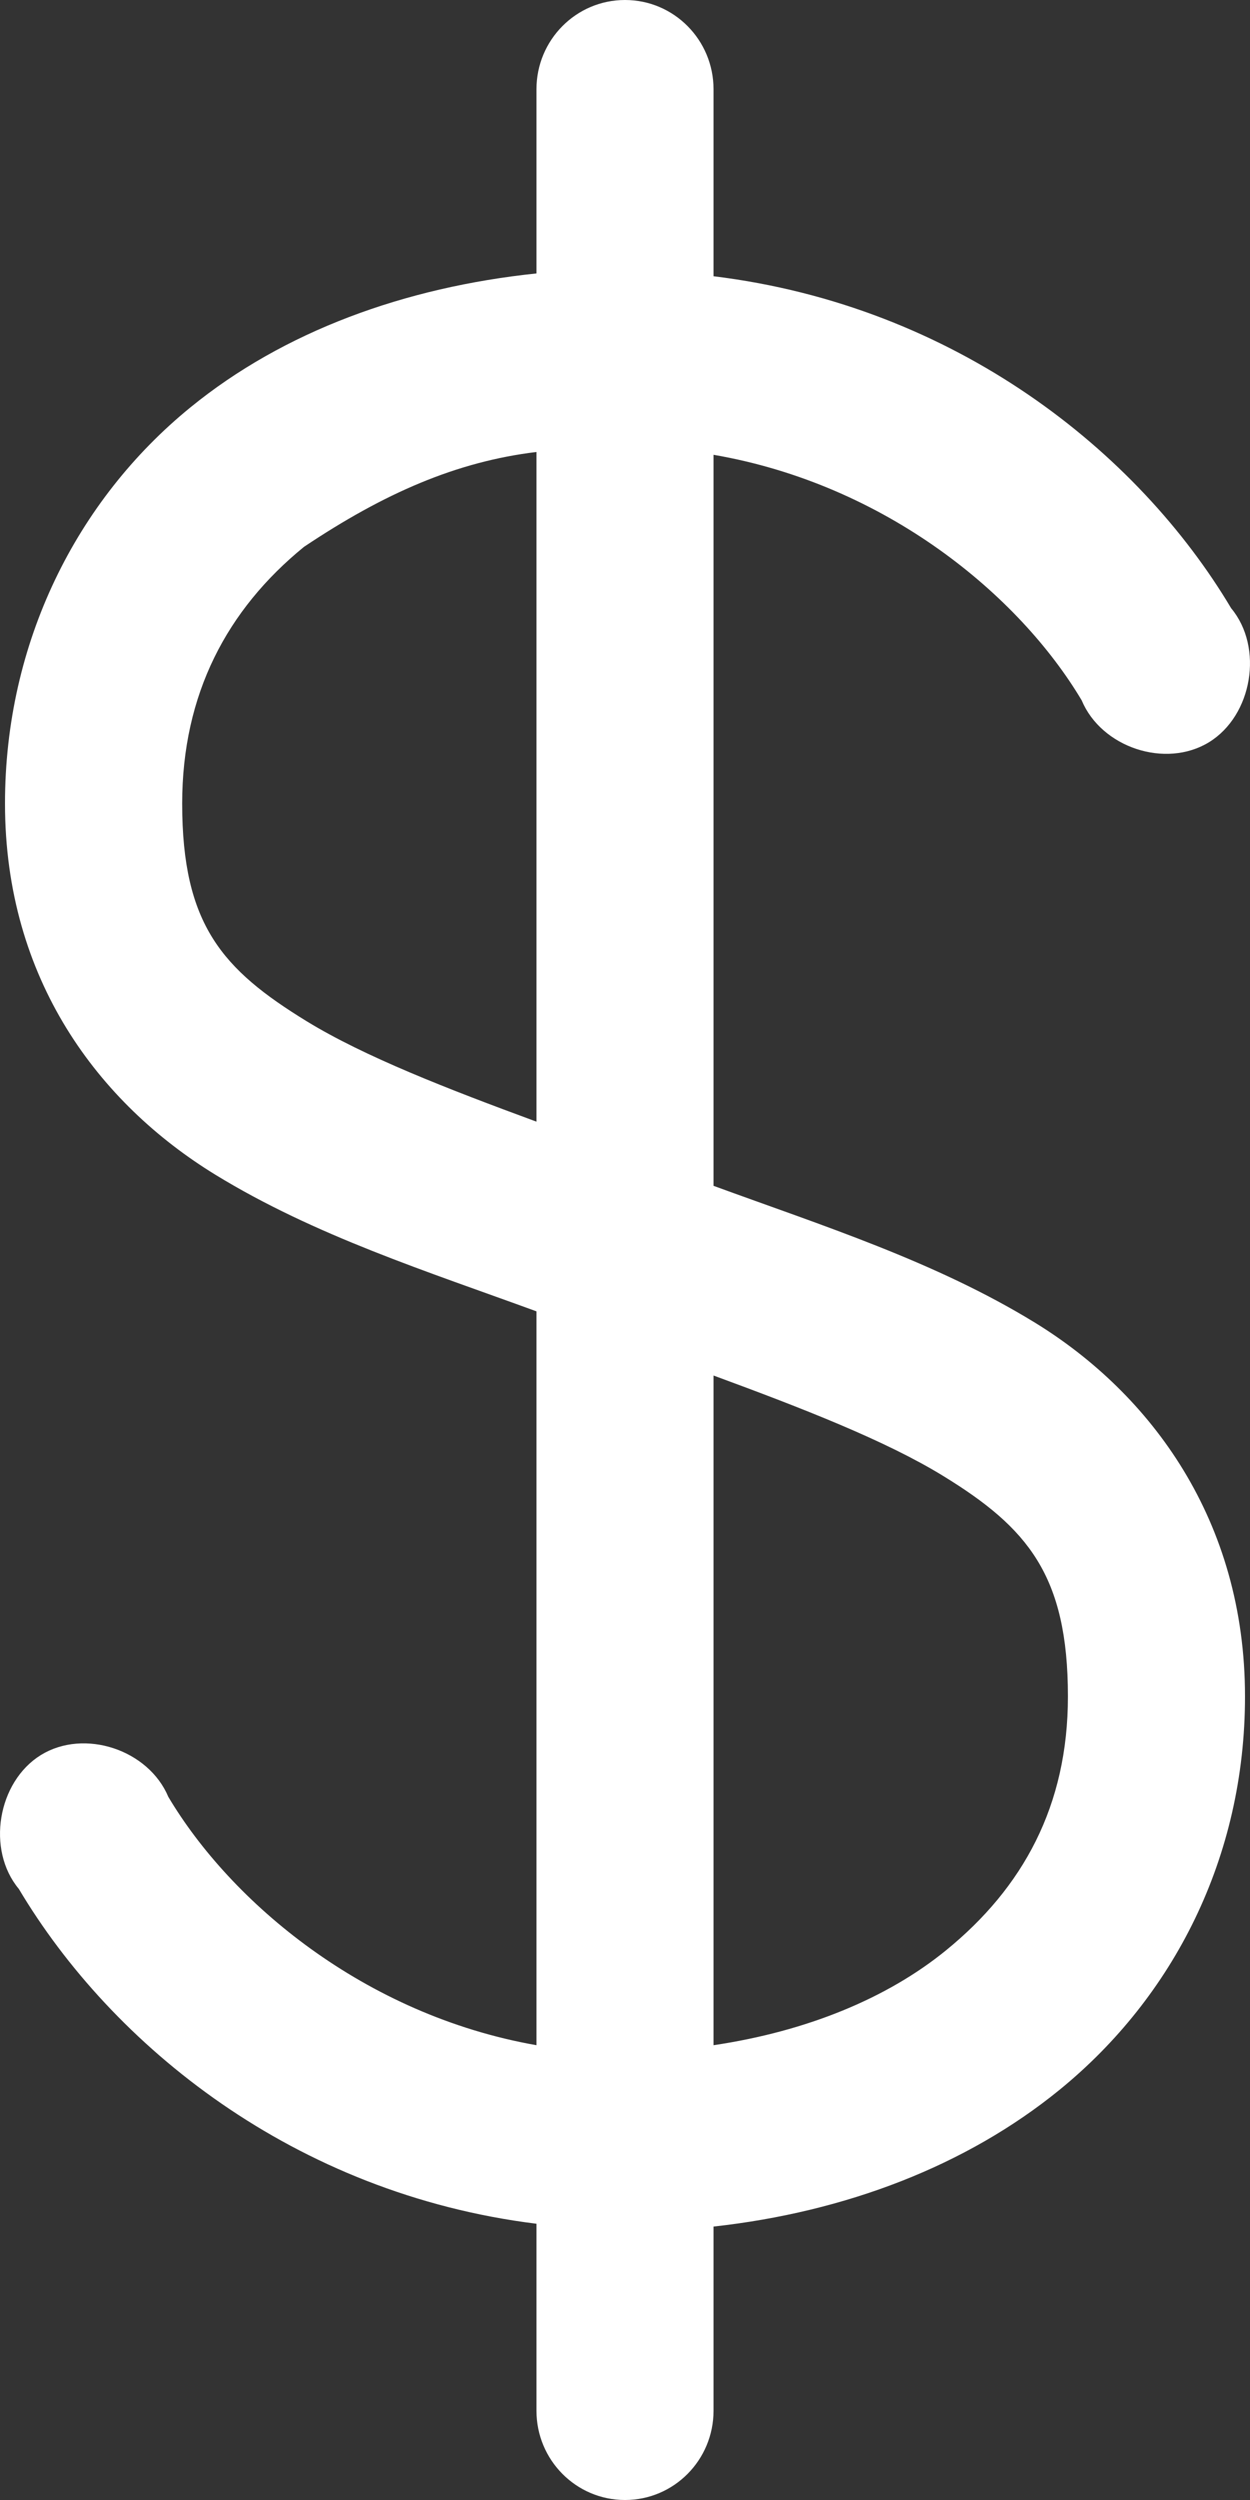 <?xml version="1.0" encoding="UTF-8"?>
<svg width="12px" height="24px" viewBox="0 0 12 24" version="1.1" xmlns="http://www.w3.org/2000/svg" xmlns:xlink="http://www.w3.org/1999/xlink">
    <rect x="0" y="0" width="12" height="24" fill="#333333" stroke="none"/>
    <!-- Generator: Sketch 41.2 (35397) - http://www.bohemiancoding.com/sketch -->
    <title>dollar</title>
    <desc>Created with Sketch.</desc>
    <defs></defs>
    <g id="Page-1" stroke="none" stroke-width="1" fill="none" fill-rule="evenodd">
        <g id="Basket-Copy" transform="translate(-1760, -214)" fill="#fff">
            <path d="M1766,214 C1765.53,214 1765.15,214.384 1765.15,214.857 L1765.15,216.625 C1763.883,216.758 1762.723,217.181 1761.828,217.911 C1760.734,218.803 1760.048,220.169 1760.048,221.714 C1760.048,223.403 1760.95,224.592 1762.067,225.277 C1763.023,225.863 1764.106,226.207 1765.15,226.589 L1765.15,233.634 C1763.493,233.342 1762.216,232.259 1761.616,231.25 C1761.426,230.797 1760.81,230.592 1760.393,230.848 C1759.977,231.105 1759.867,231.757 1760.181,232.134 C1761.075,233.636 1762.823,235.059 1765.15,235.348 L1765.15,237.143 C1765.15,237.616 1765.53,238 1766,238 C1766.47,238 1766.85,237.616 1766.85,237.143 L1766.85,235.375 C1768.117,235.235 1769.276,234.792 1770.172,234.062 C1771.266,233.17 1771.952,231.831 1771.952,230.286 C1771.952,228.597 1771.05,227.381 1769.933,226.696 C1768.977,226.11 1767.894,225.766 1766.85,225.384 L1766.85,218.366 C1768.507,218.652 1769.784,219.715 1770.384,220.723 C1770.574,221.177 1771.19,221.381 1771.607,221.125 C1772.023,220.869 1772.133,220.216 1771.819,219.839 C1770.925,218.337 1769.177,216.937 1766.85,216.652 L1766.85,214.857 C1766.85,214.384 1766.47,214 1766,214 Z M1765.15,218.339 L1765.15,224.768 C1764.3,224.455 1763.499,224.144 1762.944,223.804 C1762.136,223.308 1761.749,222.878 1761.749,221.714 C1761.749,220.663 1762.18,219.852 1762.918,219.25 C1763.689,218.734 1764.382,218.432 1765.15,218.339 Z M1766.85,227.205 C1767.7,227.518 1768.501,227.829 1769.056,228.17 C1769.864,228.666 1770.252,229.122 1770.252,230.286 C1770.252,231.337 1769.82,232.122 1769.082,232.723 C1768.518,233.183 1767.745,233.501 1766.85,233.634 L1766.85,227.205 Z" id="dollar"></path>
        </g>
    </g>
</svg>